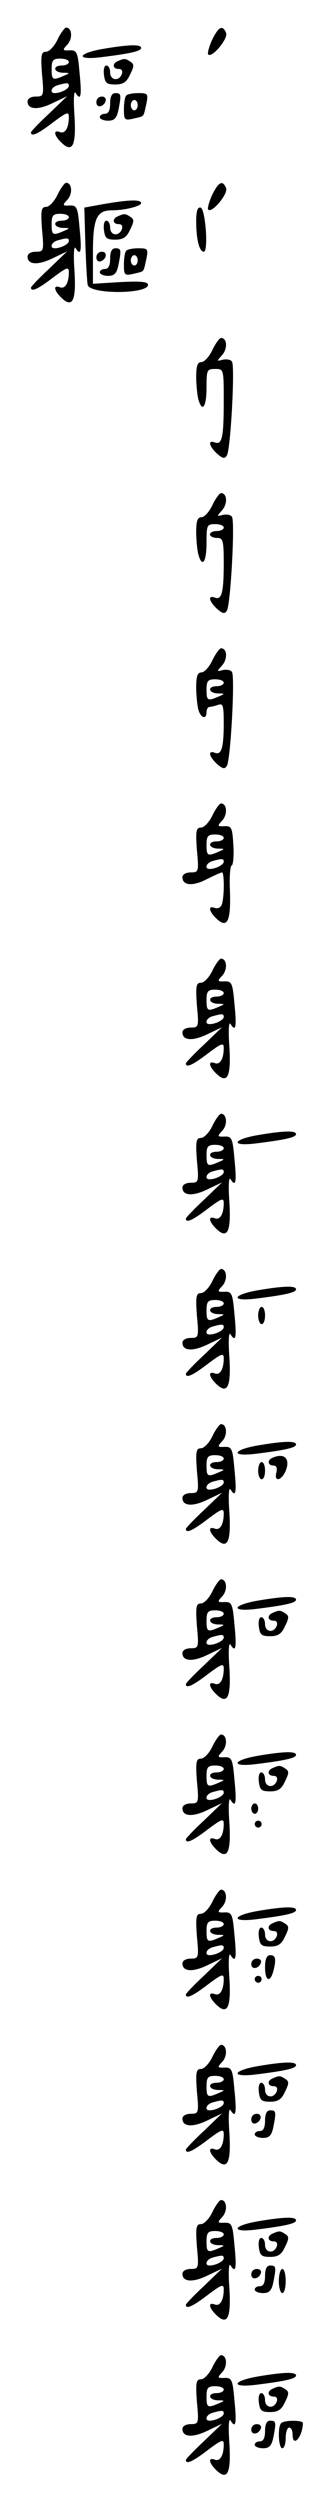 <?xml version="1.0" standalone="no"?>
<!DOCTYPE svg PUBLIC "-//W3C//DTD SVG 20010904//EN"
 "http://www.w3.org/TR/2001/REC-SVG-20010904/DTD/svg10.dtd">
<svg version="1.0" xmlns="http://www.w3.org/2000/svg"
 width="95pt" height="725pt" viewBox="0 0 95 725"
 preserveAspectRatio="xMidYMid meet">
<g transform="translate(0,725) scale(0.1,-0.1)"
fill="#000000" stroke="none">
<path d="M167 7135 c-9 -19 -24 -35 -33 -35 -14 0 -16 -9 -12 -65 6 -63 5 -65
-18 -65 -14 0 -24 -6 -24 -14 0 -24 30 -26 73 -5 l42 20 -52 -50 c-29 -27 -53
-52 -53 -55 0 -14 21 -4 64 29 40 30 46 32 46 16 0 -32 -11 -50 -26 -44 -21 8
-17 -11 7 -33 31 -28 41 -3 35 86 -3 45 -1 69 4 60 15 -24 18 -8 11 60 -5 59
-8 65 -29 64 -21 -1 -21 1 -6 17 16 18 13 49 -4 49 -4 0 -16 -16 -25 -35z m33
-65 c0 -5 -9 -10 -20 -10 -28 0 -25 -20 3 -21 21 0 21 -1 2 -9 -32 -14 -35
-12 -35 20 0 25 4 30 25 30 14 0 25 -4 25 -10z m0 -69 c0 -9 -24 -21 -41 -21
-16 0 -10 18 9 23 28 8 32 7 32 -2z"/>
<path d="M616 7134 c-9 -20 -14 -39 -11 -42 11 -11 58 46 52 62 -10 25 -22 19
-41 -20z"/>
<path d="M298 7108 c-74 -13 -78 -33 -5 -24 89 11 117 18 117 27 0 11 -36 10
-112 -3z"/>
<path d="M343 7073 c-18 -7 -16 -23 2 -23 9 0 12 -6 9 -15 -9 -22 -34 -18 -34
5 0 11 -5 20 -11 20 -6 0 -9 -12 -7 -27 3 -24 8 -28 33 -28 23 0 33 7 43 29
12 24 12 30 1 37 -15 10 -18 10 -36 2z"/>
<path d="M320 6950 c0 -20 -5 -30 -15 -30 -8 0 -15 -4 -15 -10 0 -5 11 -10 24
-10 18 0 25 7 30 31 9 45 8 49 -9 49 -10 0 -15 -10 -15 -30z"/>
<path d="M367 6973 c-4 -3 -7 -21 -7 -40 0 -31 2 -33 28 -27 33 8 28 3 37 42
6 30 5 32 -23 32 -16 0 -32 -3 -35 -7z m33 -28 c0 -8 -4 -15 -10 -15 -5 0 -10
7 -10 15 0 8 5 15 10 15 6 0 10 -7 10 -15z"/>
<path d="M280 6954 c0 -9 5 -14 12 -12 18 6 21 28 4 28 -9 0 -16 -7 -16 -16z"/>
<path d="M167 6685 c-9 -19 -24 -35 -33 -35 -14 0 -16 -9 -12 -65 6 -63 5 -65
-18 -65 -14 0 -24 -6 -24 -14 0 -24 30 -26 73 -5 l42 20 -52 -50 c-29 -27 -53
-52 -53 -55 0 -14 21 -4 64 29 40 30 46 32 46 16 0 -32 -11 -50 -26 -44 -21 8
-17 -11 7 -33 31 -28 41 -3 35 86 -3 45 -1 69 4 60 15 -24 18 -8 11 60 -5 59
-8 65 -29 64 -21 -1 -21 1 -6 17 16 18 13 49 -4 49 -4 0 -16 -16 -25 -35z m33
-65 c0 -5 -9 -10 -20 -10 -28 0 -25 -20 3 -21 21 0 21 -1 2 -9 -32 -14 -35
-12 -35 20 0 25 4 30 25 30 14 0 25 -4 25 -10z m0 -69 c0 -9 -24 -21 -41 -21
-16 0 -10 18 9 23 28 8 32 7 32 -2z"/>
<path d="M616 6684 c-9 -20 -14 -39 -11 -42 11 -11 58 46 52 62 -10 25 -22 19
-41 -20z"/>
<path d="M300 6658 l-55 -10 3 -106 c2 -59 5 -112 7 -119 9 -27 175 -26 175 1
0 9 -21 11 -80 8 l-80 -5 0 91 c0 98 11 122 54 122 38 0 86 12 86 21 0 11 -36
10 -110 -3z"/>
<path d="M570 6608 c0 -52 9 -88 22 -88 14 0 5 123 -9 128 -9 2 -13 -9 -13
-40z"/>
<path d="M343 6623 c-18 -7 -16 -23 2 -23 9 0 12 -6 9 -15 -9 -22 -34 -18 -34
5 0 11 -5 20 -11 20 -6 0 -9 -12 -7 -27 3 -24 8 -28 33 -28 23 0 33 7 43 29
12 24 12 30 1 37 -15 10 -18 10 -36 2z"/>
<path d="M320 6500 c0 -20 -5 -30 -15 -30 -8 0 -15 -4 -15 -10 0 -5 11 -10 24
-10 18 0 25 7 30 31 9 45 8 49 -9 49 -10 0 -15 -10 -15 -30z"/>
<path d="M367 6523 c-4 -3 -7 -21 -7 -40 0 -31 2 -33 28 -27 33 8 28 3 37 42
6 30 5 32 -23 32 -16 0 -32 -3 -35 -7z m33 -28 c0 -8 -4 -15 -10 -15 -5 0 -10
7 -10 15 0 8 5 15 10 15 6 0 10 -7 10 -15z"/>
<path d="M280 6504 c0 -9 5 -14 12 -12 18 6 21 28 4 28 -9 0 -16 -7 -16 -16z"/>
<path d="M617 6235 c-9 -19 -23 -35 -32 -35 -11 0 -15 -11 -15 -42 0 -24 3
-53 6 -65 11 -41 24 -24 24 32 0 52 1 55 25 55 25 0 25 0 25 -94 0 -105 -5
-127 -26 -119 -21 8 -17 -11 7 -33 16 -14 22 -15 28 -5 11 16 24 258 15 272
-3 6 -15 8 -26 6 -19 -5 -19 -5 -3 13 17 19 15 50 -3 50 -4 0 -16 -16 -25 -35z"/>
<path d="M617 5785 c-9 -19 -23 -35 -32 -35 -11 0 -15 -11 -15 -42 0 -24 3
-53 6 -65 11 -41 24 -24 24 32 0 52 1 55 25 55 14 0 25 -4 25 -10 0 -5 -9 -10
-20 -10 -11 0 -20 -4 -20 -10 0 -5 9 -10 20 -10 18 0 20 -7 20 -74 0 -85 -6
-107 -26 -99 -21 8 -17 -11 7 -33 16 -14 22 -15 28 -5 11 16 24 258 15 272 -3
6 -15 8 -26 6 -19 -5 -19 -5 -3 13 17 19 15 50 -3 50 -4 0 -16 -16 -25 -35z"/>
<path d="M617 5335 c-9 -19 -23 -35 -32 -35 -11 0 -15 -11 -15 -42 0 -24 3
-53 6 -65 7 -26 24 -31 24 -8 0 8 4 15 9 15 5 0 16 3 25 6 14 5 16 -3 16 -54
0 -71 -7 -93 -26 -85 -21 8 -17 -11 7 -33 16 -14 22 -15 28 -5 11 16 24 258
15 272 -3 6 -15 8 -26 6 -19 -5 -19 -5 -3 13 17 19 15 50 -3 50 -4 0 -16 -16
-25 -35z m33 -65 c0 -5 -9 -10 -20 -10 -28 0 -25 -20 3 -21 21 0 21 -1 2 -9
-32 -14 -35 -12 -35 20 0 25 4 30 25 30 14 0 25 -4 25 -10z"/>
<path d="M617 4885 c-9 -19 -24 -35 -33 -35 -14 0 -16 -9 -12 -65 6 -63 5 -65
-18 -65 -14 0 -24 -6 -24 -14 0 -24 30 -27 70 -6 22 11 42 20 45 20 7 0 7 -74
-1 -94 -3 -8 -12 -12 -20 -9 -21 8 -17 -11 7 -33 30 -27 40 -4 37 84 -2 39 1
72 5 72 4 0 7 26 5 58 -3 52 -5 57 -26 56 -21 -1 -21 1 -6 17 16 18 13 49 -4
49 -4 0 -16 -16 -25 -35z m33 -65 c0 -5 -9 -10 -20 -10 -28 0 -25 -20 3 -21
21 0 21 -1 2 -9 -32 -14 -35 -12 -35 20 0 25 4 30 25 30 14 0 25 -4 25 -10z
m0 -69 c0 -9 -24 -21 -41 -21 -16 0 -10 18 9 23 28 8 32 7 32 -2z"/>
<path d="M617 4435 c-9 -19 -24 -35 -33 -35 -14 0 -16 -9 -12 -65 6 -63 5 -65
-18 -65 -14 0 -24 -6 -24 -14 0 -24 30 -26 73 -5 l42 20 -52 -50 c-29 -27 -53
-52 -53 -55 0 -14 21 -4 64 29 40 30 46 32 46 16 0 -32 -11 -50 -26 -44 -21 8
-17 -11 7 -33 31 -28 41 -3 35 86 -3 45 -1 69 4 60 15 -24 18 -8 11 60 -5 59
-8 65 -29 64 -21 -1 -21 1 -6 17 16 18 13 49 -4 49 -4 0 -16 -16 -25 -35z m33
-65 c0 -5 -9 -10 -20 -10 -28 0 -25 -20 3 -21 21 0 21 -1 2 -9 -32 -14 -35
-12 -35 20 0 25 4 30 25 30 14 0 25 -4 25 -10z m0 -69 c0 -9 -24 -21 -41 -21
-16 0 -10 18 9 23 28 8 32 7 32 -2z"/>
<path d="M617 3985 c-9 -19 -24 -35 -33 -35 -14 0 -16 -9 -12 -65 6 -63 5 -65
-18 -65 -14 0 -24 -6 -24 -14 0 -24 30 -26 73 -5 l42 20 -52 -50 c-29 -27 -53
-52 -53 -55 0 -14 21 -4 64 29 40 30 46 32 46 16 0 -32 -11 -50 -26 -44 -21 8
-17 -11 7 -33 31 -28 41 -3 35 86 -3 45 -1 69 4 60 15 -24 18 -8 11 60 -5 59
-8 65 -29 64 -21 -1 -21 1 -6 17 16 18 13 49 -4 49 -4 0 -16 -16 -25 -35z m33
-65 c0 -5 -9 -10 -20 -10 -28 0 -25 -20 3 -21 21 0 21 -1 2 -9 -32 -14 -35
-12 -35 20 0 25 4 30 25 30 14 0 25 -4 25 -10z m0 -69 c0 -9 -24 -21 -41 -21
-16 0 -10 18 9 23 28 8 32 7 32 -2z"/>
<path d="M748 3958 c-74 -13 -78 -33 -5 -24 89 11 117 18 117 27 0 11 -36 10
-112 -3z"/>
<path d="M617 3535 c-9 -19 -24 -35 -33 -35 -14 0 -16 -9 -12 -65 6 -63 5 -65
-18 -65 -14 0 -24 -6 -24 -14 0 -24 30 -26 73 -5 l42 20 -52 -50 c-29 -27 -53
-52 -53 -55 0 -14 21 -4 64 29 40 30 46 32 46 16 0 -32 -11 -50 -26 -44 -21 8
-17 -11 7 -33 31 -28 41 -3 35 86 -3 45 -1 69 4 60 15 -24 18 -8 11 60 -5 59
-8 65 -29 64 -21 -1 -21 1 -6 17 16 18 13 49 -4 49 -4 0 -16 -16 -25 -35z m33
-65 c0 -5 -9 -10 -20 -10 -28 0 -25 -20 3 -21 21 0 21 -1 2 -9 -32 -14 -35
-12 -35 20 0 25 4 30 25 30 14 0 25 -4 25 -10z m0 -69 c0 -9 -24 -21 -41 -21
-16 0 -10 18 9 23 28 8 32 7 32 -2z"/>
<path d="M748 3508 c-74 -13 -78 -33 -5 -24 89 11 117 18 117 27 0 11 -36 10
-112 -3z"/>
<path d="M750 3435 c0 -14 5 -25 10 -25 6 0 10 11 10 25 0 14 -4 25 -10 25 -5
0 -10 -11 -10 -25z"/>
<path d="M617 3085 c-9 -19 -24 -35 -33 -35 -14 0 -16 -9 -12 -65 6 -63 5 -65
-18 -65 -14 0 -24 -6 -24 -14 0 -24 30 -26 73 -5 l42 20 -52 -50 c-29 -27 -53
-52 -53 -55 0 -14 21 -4 64 29 40 30 46 32 46 16 0 -32 -11 -50 -26 -44 -21 8
-17 -11 7 -33 31 -28 41 -3 35 86 -3 45 -1 69 4 60 15 -24 18 -8 11 60 -5 59
-8 65 -29 64 -21 -1 -21 1 -6 17 16 18 13 49 -4 49 -4 0 -16 -16 -25 -35z m33
-65 c0 -5 -9 -10 -20 -10 -28 0 -25 -20 3 -21 21 0 21 -1 2 -9 -32 -14 -35
-12 -35 20 0 25 4 30 25 30 14 0 25 -4 25 -10z m0 -69 c0 -9 -24 -21 -41 -21
-16 0 -10 18 9 23 28 8 32 7 32 -2z"/>
<path d="M748 3058 c-74 -13 -78 -33 -5 -24 89 11 117 18 117 27 0 11 -36 10
-112 -3z"/>
<path d="M793 3023 c-17 -6 -16 -23 1 -23 9 0 12 -7 9 -20 -8 -30 16 -24 28 7
12 33 -5 50 -38 36z"/>
<path d="M750 2985 c0 -14 5 -25 10 -25 6 0 10 11 10 25 0 14 -4 25 -10 25 -5
0 -10 -11 -10 -25z"/>
<path d="M617 2635 c-9 -19 -24 -35 -33 -35 -14 0 -16 -9 -12 -65 6 -63 5 -65
-18 -65 -14 0 -24 -6 -24 -14 0 -24 30 -26 73 -5 l42 20 -52 -50 c-29 -27 -53
-52 -53 -55 0 -14 21 -4 64 29 40 30 46 32 46 16 0 -32 -11 -50 -26 -44 -21 8
-17 -11 7 -33 31 -28 41 -3 35 86 -3 45 -1 69 4 60 15 -24 18 -8 11 60 -5 59
-8 65 -29 64 -21 -1 -21 1 -6 17 16 18 13 49 -4 49 -4 0 -16 -16 -25 -35z m33
-65 c0 -5 -9 -10 -20 -10 -28 0 -25 -20 3 -21 21 0 21 -1 2 -9 -32 -14 -35
-12 -35 20 0 25 4 30 25 30 14 0 25 -4 25 -10z m0 -69 c0 -9 -24 -21 -41 -21
-16 0 -10 18 9 23 28 8 32 7 32 -2z"/>
<path d="M748 2608 c-74 -13 -78 -33 -5 -24 89 11 117 18 117 27 0 11 -36 10
-112 -3z"/>
<path d="M793 2573 c-18 -7 -16 -23 2 -23 9 0 12 -6 9 -15 -9 -22 -34 -18 -34
5 0 11 -5 20 -11 20 -6 0 -9 -12 -7 -27 3 -24 8 -28 33 -28 23 0 33 7 43 29
12 24 12 30 1 37 -15 10 -18 10 -36 2z"/>
<path d="M617 2185 c-9 -19 -24 -35 -33 -35 -14 0 -16 -9 -12 -65 6 -63 5 -65
-18 -65 -14 0 -24 -6 -24 -14 0 -24 30 -26 73 -5 l42 20 -52 -50 c-29 -27 -53
-52 -53 -55 0 -14 21 -4 64 29 40 30 46 32 46 16 0 -32 -11 -50 -26 -44 -21 8
-17 -11 7 -33 31 -28 41 -3 35 86 -3 45 -1 69 4 60 15 -24 18 -8 11 60 -5 59
-8 65 -29 64 -21 -1 -21 1 -6 17 16 18 13 49 -4 49 -4 0 -16 -16 -25 -35z m33
-65 c0 -5 -9 -10 -20 -10 -28 0 -25 -20 3 -21 21 0 21 -1 2 -9 -32 -14 -35
-12 -35 20 0 25 4 30 25 30 14 0 25 -4 25 -10z m0 -69 c0 -9 -24 -21 -41 -21
-16 0 -10 18 9 23 28 8 32 7 32 -2z"/>
<path d="M748 2158 c-74 -13 -78 -33 -5 -24 89 11 117 18 117 27 0 11 -36 10
-112 -3z"/>
<path d="M793 2123 c-18 -7 -16 -23 2 -23 9 0 12 -6 9 -15 -9 -22 -34 -18 -34
5 0 11 -5 20 -11 20 -6 0 -9 -12 -7 -27 3 -24 8 -28 33 -28 23 0 33 7 43 29
12 24 12 30 1 37 -15 10 -18 10 -36 2z"/>
<path d="M730 2005 c0 -8 5 -15 10 -15 6 0 10 7 10 15 0 8 -4 15 -10 15 -5 0
-10 -7 -10 -15z"/>
<path d="M740 1960 c0 -5 5 -10 10 -10 6 0 10 5 10 10 0 6 -4 10 -10 10 -5 0
-10 -4 -10 -10z"/>
<path d="M617 1735 c-9 -19 -24 -35 -33 -35 -14 0 -16 -9 -12 -65 6 -63 5 -65
-18 -65 -14 0 -24 -6 -24 -14 0 -24 30 -26 73 -5 l42 20 -52 -50 c-29 -27 -53
-52 -53 -55 0 -14 21 -4 64 29 40 30 46 32 46 16 0 -32 -11 -50 -26 -44 -21 8
-17 -11 7 -33 31 -28 41 -3 35 86 -3 45 -1 69 4 60 15 -24 18 -8 11 60 -5 59
-8 65 -29 64 -21 -1 -21 1 -6 17 16 18 13 49 -4 49 -4 0 -16 -16 -25 -35z m33
-65 c0 -5 -9 -10 -20 -10 -28 0 -25 -20 3 -21 21 0 21 -1 2 -9 -32 -14 -35
-12 -35 20 0 25 4 30 25 30 14 0 25 -4 25 -10z m0 -69 c0 -9 -24 -21 -41 -21
-16 0 -10 18 9 23 28 8 32 7 32 -2z"/>
<path d="M748 1708 c-74 -13 -78 -33 -5 -24 89 11 117 18 117 27 0 11 -36 10
-112 -3z"/>
<path d="M793 1673 c-18 -7 -16 -23 2 -23 9 0 12 -6 9 -15 -9 -22 -34 -18 -34
5 0 11 -5 20 -11 20 -6 0 -9 -12 -7 -27 3 -24 8 -28 33 -28 23 0 33 7 43 29
12 24 12 30 1 37 -15 10 -18 10 -36 2z"/>
<path d="M770 1545 c0 -39 14 -47 24 -12 9 35 7 47 -9 47 -10 0 -15 -11 -15
-35z"/>
<path d="M730 1554 c0 -17 22 -14 28 4 2 7 -3 12 -12 12 -9 0 -16 -7 -16 -16z"/>
<path d="M740 1510 c0 -5 5 -10 10 -10 6 0 10 5 10 10 0 6 -4 10 -10 10 -5 0
-10 -4 -10 -10z"/>
<path d="M617 1285 c-9 -19 -24 -35 -33 -35 -14 0 -16 -9 -12 -65 6 -63 5 -65
-18 -65 -14 0 -24 -6 -24 -14 0 -24 30 -26 73 -5 l42 20 -52 -50 c-29 -27 -53
-52 -53 -55 0 -14 21 -4 64 29 40 30 46 32 46 16 0 -32 -11 -50 -26 -44 -21 8
-17 -11 7 -33 31 -28 41 -3 35 86 -3 45 -1 69 4 60 15 -24 18 -8 11 60 -5 59
-8 65 -29 64 -21 -1 -21 1 -6 17 16 18 13 49 -4 49 -4 0 -16 -16 -25 -35z m33
-65 c0 -5 -9 -10 -20 -10 -28 0 -25 -20 3 -21 21 0 21 -1 2 -9 -32 -14 -35
-12 -35 20 0 25 4 30 25 30 14 0 25 -4 25 -10z m0 -69 c0 -9 -24 -21 -41 -21
-16 0 -10 18 9 23 28 8 32 7 32 -2z"/>
<path d="M748 1258 c-74 -13 -78 -33 -5 -24 89 11 117 18 117 27 0 11 -36 10
-112 -3z"/>
<path d="M793 1223 c-18 -7 -16 -23 2 -23 9 0 12 -6 9 -15 -9 -22 -34 -18 -34
5 0 11 -5 20 -11 20 -6 0 -9 -12 -7 -27 3 -24 8 -28 33 -28 23 0 33 7 43 29
12 24 12 30 1 37 -15 10 -18 10 -36 2z"/>
<path d="M770 1100 c0 -20 -5 -30 -15 -30 -8 0 -15 -4 -15 -10 0 -5 11 -10 24
-10 18 0 25 7 30 31 9 45 8 49 -9 49 -10 0 -15 -10 -15 -30z"/>
<path d="M730 1104 c0 -9 5 -14 12 -12 18 6 21 28 4 28 -9 0 -16 -7 -16 -16z"/>
<path d="M617 835 c-9 -19 -24 -35 -33 -35 -14 0 -16 -9 -12 -65 6 -63 5 -65
-18 -65 -14 0 -24 -6 -24 -14 0 -24 30 -26 73 -5 l42 20 -52 -50 c-29 -27 -53
-52 -53 -55 0 -14 21 -4 64 29 40 30 46 32 46 16 0 -32 -11 -50 -26 -44 -21 8
-17 -11 7 -33 31 -28 41 -3 35 86 -3 45 -1 69 4 60 15 -24 18 -8 11 60 -5 59
-8 65 -29 64 -21 -1 -21 1 -6 17 16 18 13 49 -4 49 -4 0 -16 -16 -25 -35z m33
-65 c0 -5 -9 -10 -20 -10 -28 0 -25 -20 3 -21 21 0 21 -1 2 -9 -32 -14 -35
-12 -35 20 0 25 4 30 25 30 14 0 25 -4 25 -10z m0 -69 c0 -9 -24 -21 -41 -21
-16 0 -10 18 9 23 28 8 32 7 32 -2z"/>
<path d="M748 808 c-74 -13 -78 -33 -5 -24 89 11 117 18 117 27 0 11 -36 10
-112 -3z"/>
<path d="M793 773 c-18 -7 -16 -23 2 -23 9 0 12 -6 9 -15 -9 -22 -34 -18 -34
5 0 11 -5 20 -11 20 -6 0 -9 -12 -7 -27 3 -24 8 -28 33 -28 23 0 33 7 43 29
12 24 12 30 1 37 -15 10 -18 10 -36 2z"/>
<path d="M770 650 c0 -20 -5 -30 -15 -30 -8 0 -15 -4 -15 -10 0 -5 11 -10 24
-10 18 0 25 7 30 31 9 45 8 49 -9 49 -10 0 -15 -10 -15 -30z"/>
<path d="M730 654 c0 -17 22 -14 28 4 2 7 -3 12 -12 12 -9 0 -16 -7 -16 -16z"/>
<path d="M810 635 c0 -19 5 -35 10 -35 6 0 10 16 10 35 0 19 -4 35 -10 35 -5
0 -10 -16 -10 -35z"/>
<path d="M617 385 c-9 -19 -24 -35 -33 -35 -14 0 -16 -9 -12 -65 6 -63 5 -65
-18 -65 -14 0 -24 -6 -24 -14 0 -24 30 -26 73 -5 l42 20 -52 -50 c-29 -27 -53
-52 -53 -55 0 -14 21 -4 64 29 40 30 46 32 46 16 0 -32 -11 -50 -26 -44 -21 8
-17 -11 7 -33 31 -28 41 -3 35 86 -3 45 -1 69 4 60 15 -24 18 -8 11 60 -5 59
-8 65 -29 64 -21 -1 -21 1 -6 17 16 18 13 49 -4 49 -4 0 -16 -16 -25 -35z m33
-65 c0 -5 -9 -10 -20 -10 -28 0 -25 -20 3 -21 21 0 21 -1 2 -9 -32 -14 -35
-12 -35 20 0 25 4 30 25 30 14 0 25 -4 25 -10z m0 -69 c0 -9 -24 -21 -41 -21
-16 0 -10 18 9 23 28 8 32 7 32 -2z"/>
<path d="M748 358 c-74 -13 -78 -33 -5 -24 89 11 117 18 117 27 0 11 -36 10
-112 -3z"/>
<path d="M793 323 c-18 -7 -16 -23 2 -23 9 0 12 -6 9 -15 -9 -22 -34 -18 -34
5 0 11 -5 20 -11 20 -6 0 -9 -12 -7 -27 3 -24 8 -28 33 -28 23 0 33 7 43 29
12 24 12 30 1 37 -15 10 -18 10 -36 2z"/>
<path d="M770 200 c0 -20 -5 -30 -15 -30 -8 0 -15 -4 -15 -10 0 -5 11 -10 24
-10 18 0 25 7 30 31 9 45 8 49 -9 49 -10 0 -15 -10 -15 -30z"/>
<path d="M817 223 c-11 -10 -8 -73 3 -73 6 0 10 14 10 30 0 17 5 30 10 30 6 0
10 -9 10 -20 0 -40 29 -8 30 33 0 9 -54 9 -63 0z"/>
<path d="M730 204 c0 -17 22 -14 28 4 2 7 -3 12 -12 12 -9 0 -16 -7 -16 -16z"/>
</g>
</svg>
